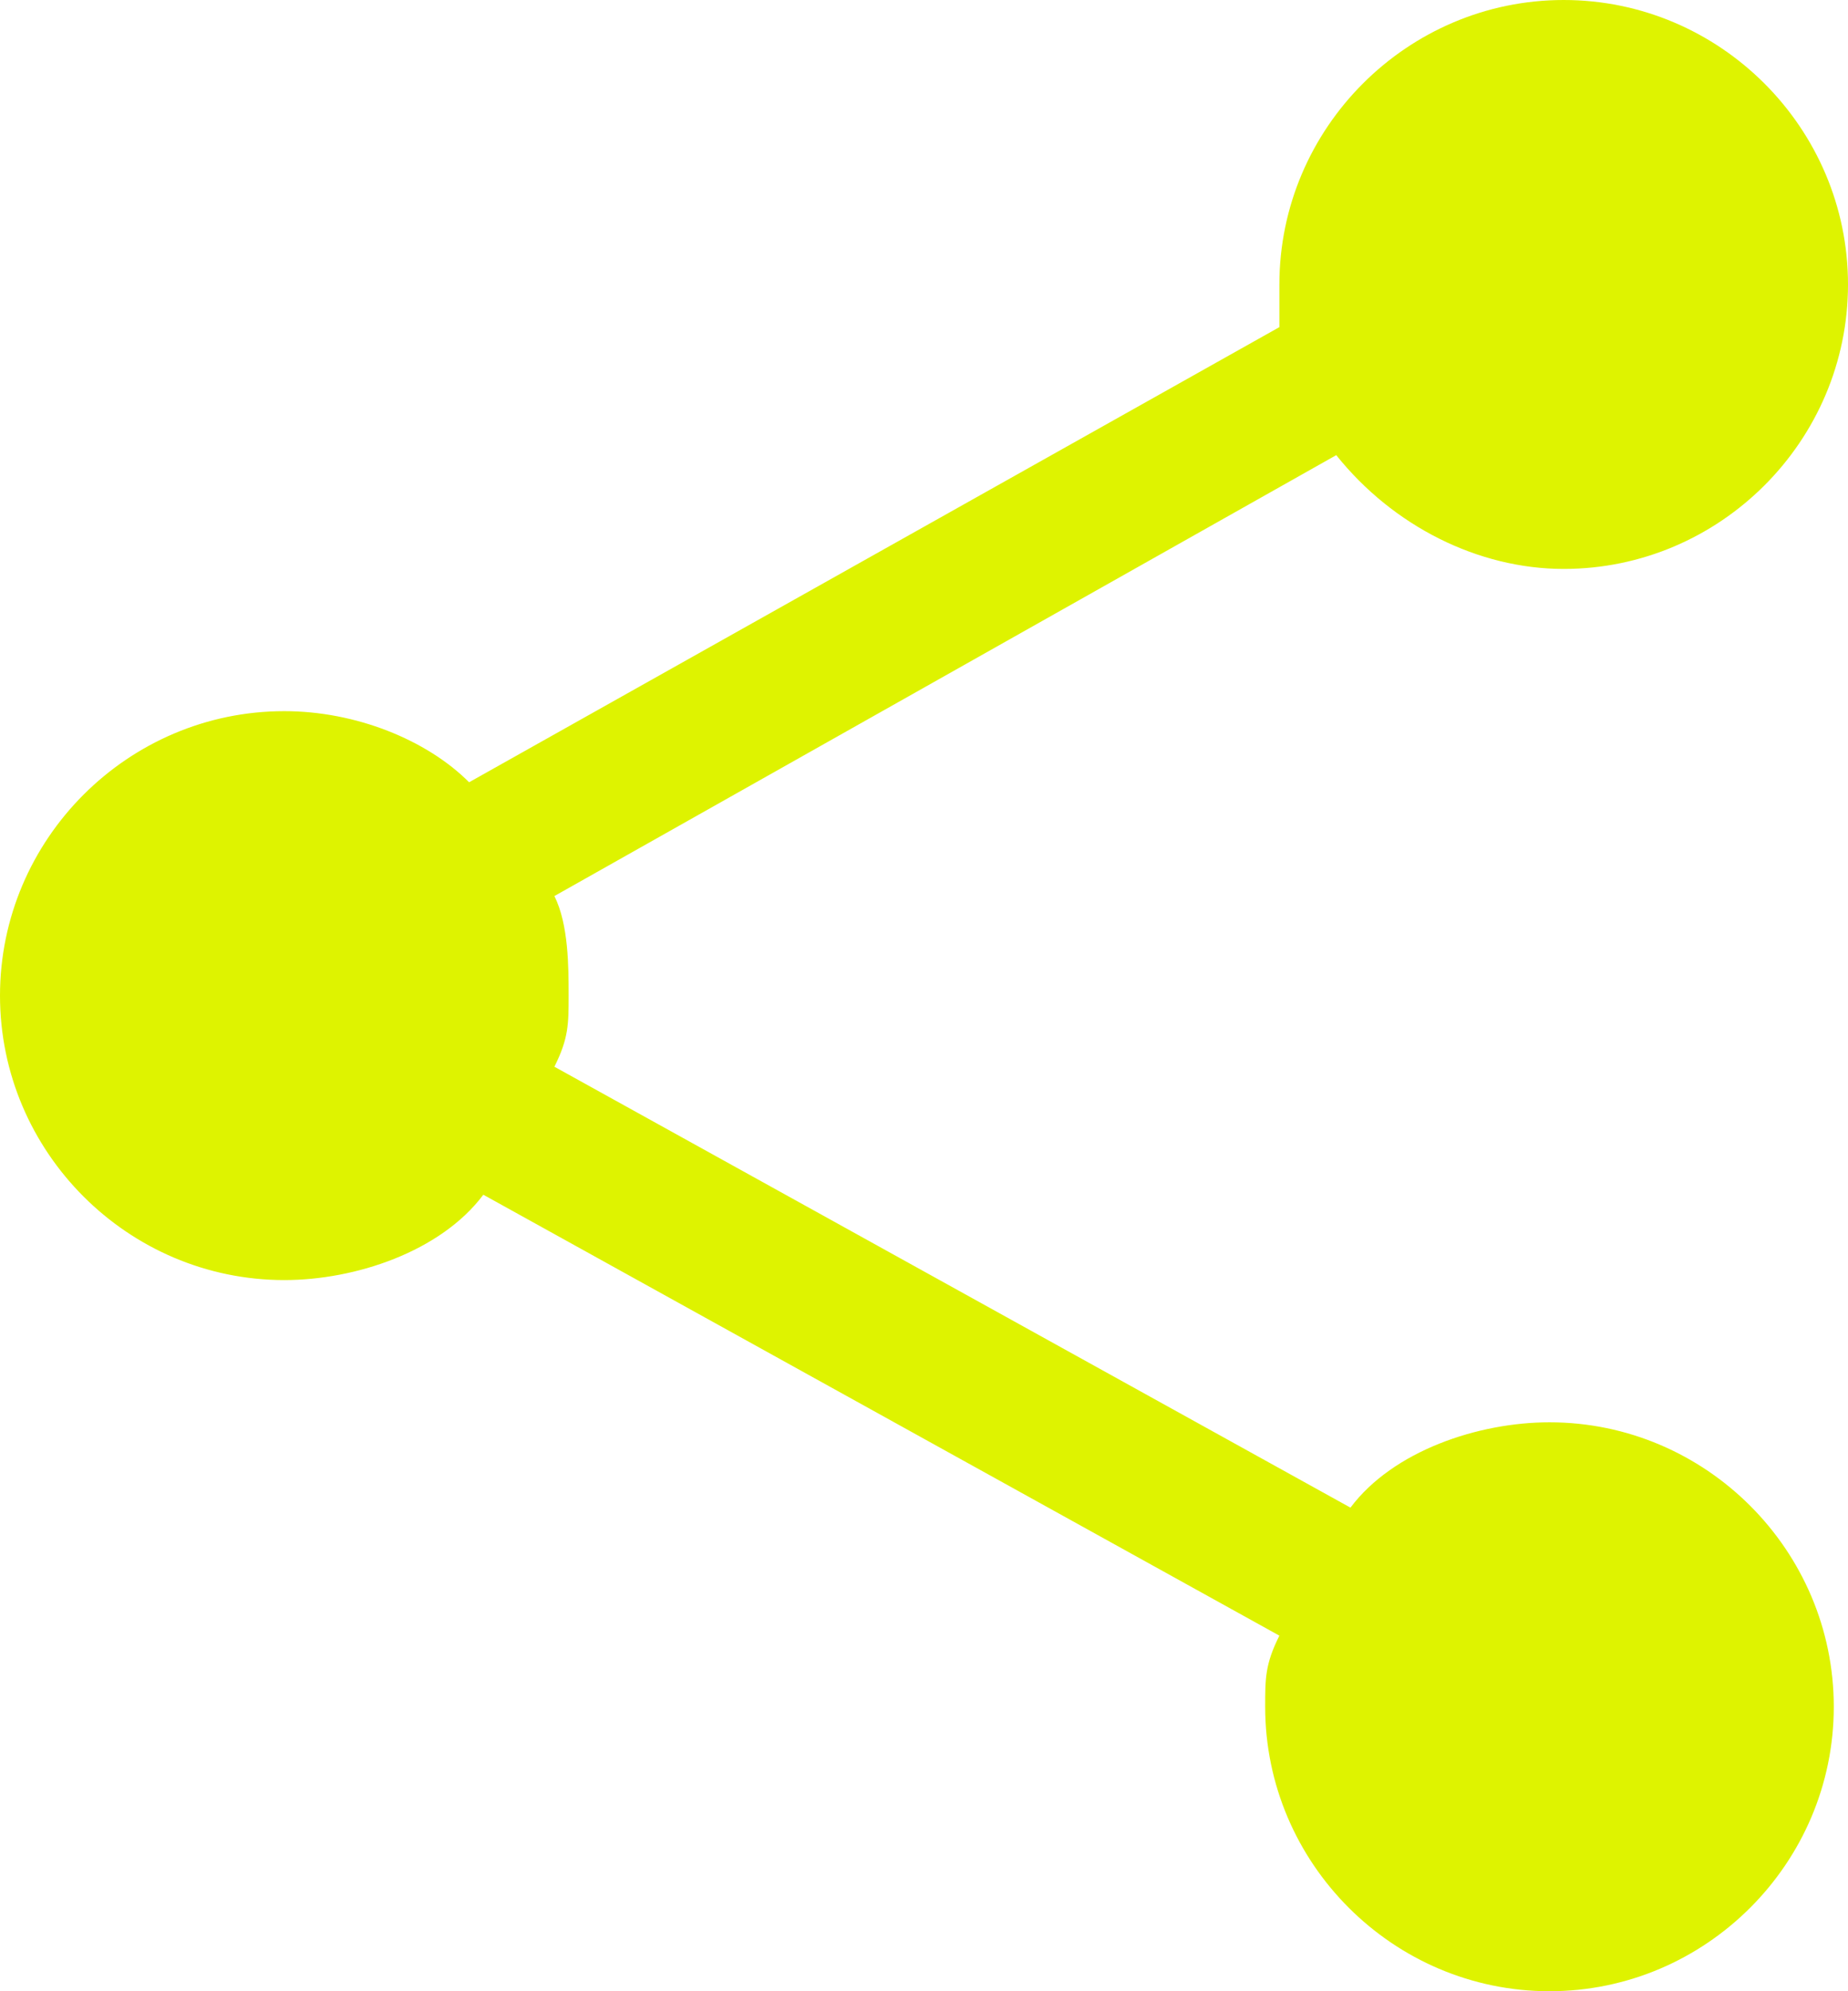 <?xml version="1.0" encoding="utf-8"?>
<!-- Generator: Adobe Illustrator 21.0.0, SVG Export Plug-In . SVG Version: 6.00 Build 0)  -->
<svg version="1.1" id="Layer_1" xmlns="http://www.w3.org/2000/svg" xmlns:xlink="http://www.w3.org/1999/xlink" x="0px" y="0px"
	 viewBox="0 0 13 14" style="enable-background:new 0 0 13 14;" xml:space="preserve">
<style type="text/css">
	.st0{fill:#DEF300;}
</style>
<g>
	<path class="st0" d="M12.9,12c0,1.1-0.9,2-2,2s-2-0.9-2-2c0-0.2,0-0.3,0.1-0.5L3.4,8.4C3.1,8.8,2.5,9,2,9C0.9,9,0,8.1,0,7
		s0.9-2,2-2c0.5,0,1,0.2,1.3,0.5L9,2.3C9,2.2,9,2.1,9,2c0-1.1,0.9-2,2-2s2,0.9,2,2s-0.9,2-2,2c-0.6,0-1.2-0.3-1.6-0.8l0,0L3.9,6.3
		C4,6.5,4,6.8,4,7s0,0.3-0.1,0.5l5.6,3.1c0.3-0.4,0.9-0.6,1.4-0.6C12,10,12.9,10.9,12.9,12z"/>
</g>
<g>
	<polygon class="st0" points="2.7,6.9 2.6,6.9 2.6,6.8 	"/>
</g>
<g>
	<polygon class="st0" points="2.7,6.9 2.6,6.9 2.6,6.8 	"/>
</g>
</svg>
